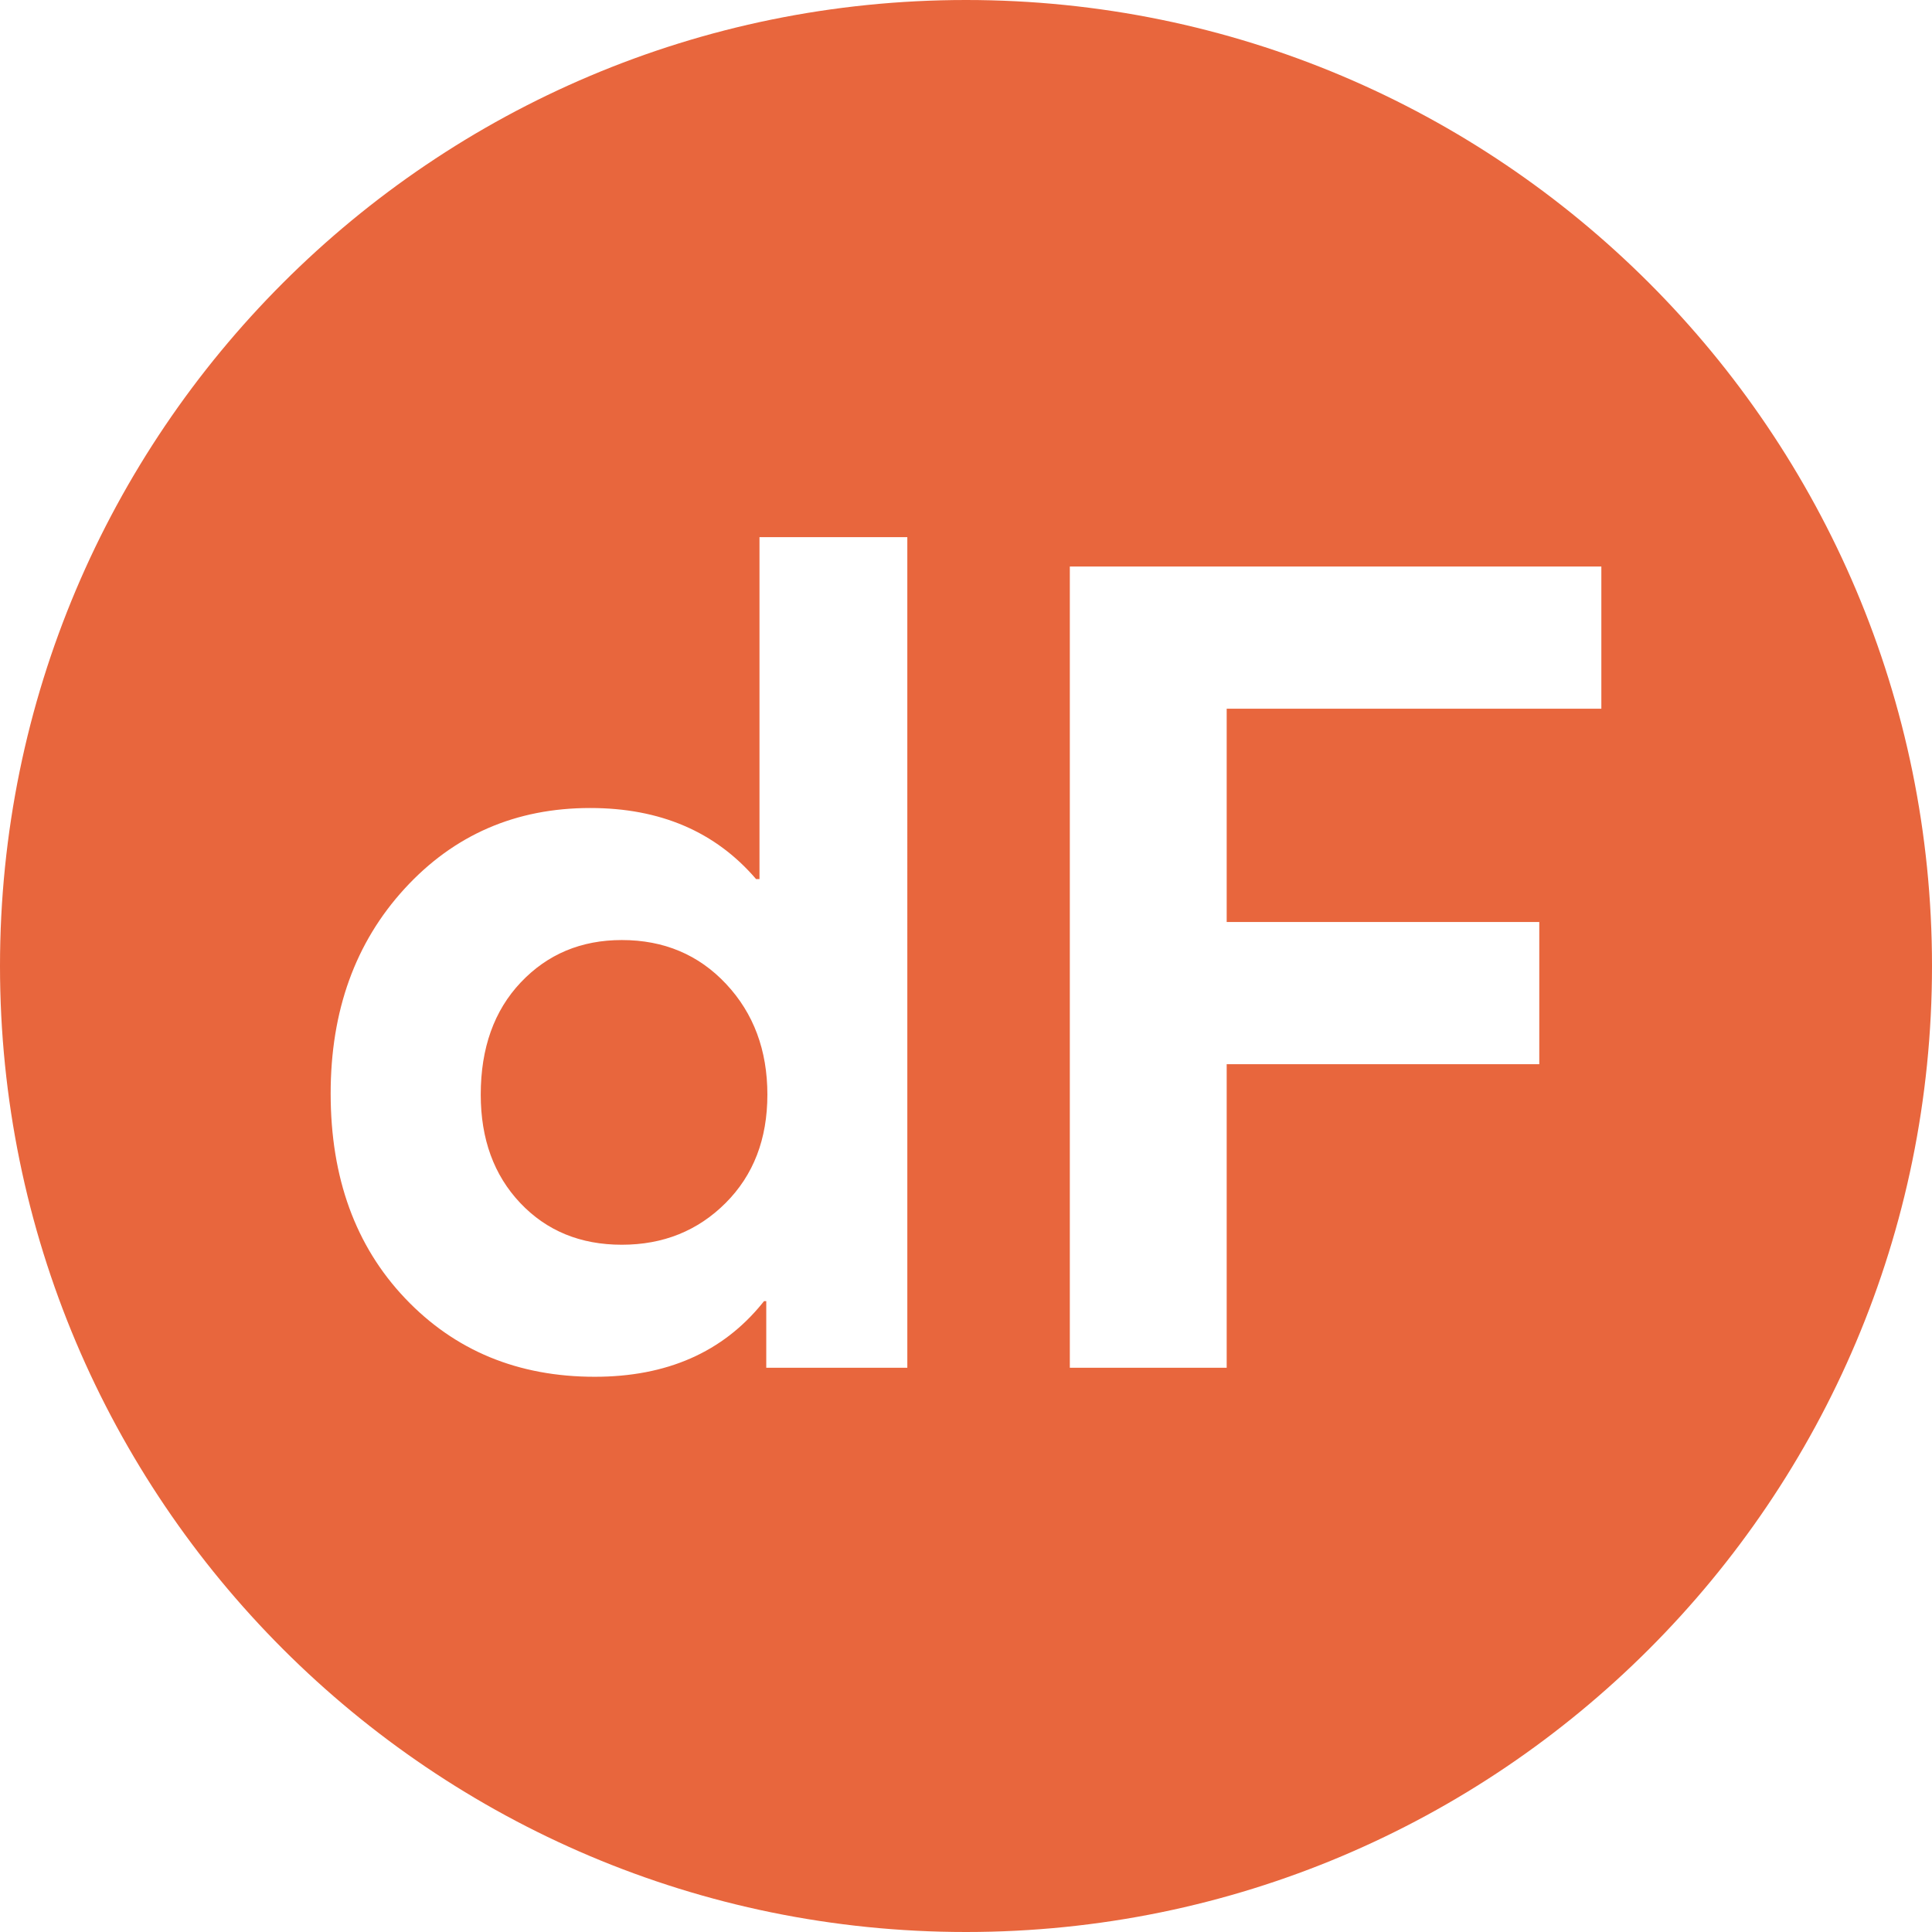 <svg height="428" viewBox="0 0 428 428" width="428" xmlns="http://www.w3.org/2000/svg"><path d="m214 0c118.189 0 214 95.811 214 214 0 118.189-95.811 214-214 214-118.189 0-214-95.811-214-214 0-118.189 95.811-214 214-214zm-13 119h-32.75v75.75h-.75c-9-10.5-21.25-15.75-36.75-15.75-16.5 0-30.208 5.958-41.125 17.875-10.917 11.917-16.375 27.042-16.375 45.375 0 18.667 5.5 33.792 16.5 45.375s25 17.375 42 17.375c15.951 0 28.333-5.435 37.145-16.306l.355-.444h.5v14.75h31.25zm153.75 6.5h-117.75v177.5h34.75v-67.25h69.25v-31.5h-69.25v-47.25h83zm-217 82.75c9.333 0 17.042 3.25 23.125 9.75s9.125 14.667 9.125 24.5-3.083 17.833-9.25 24-13.833 9.25-23 9.25-16.667-3.083-22.5-9.25-8.75-14.167-8.75-24c0-10.333 2.958-18.625 8.875-24.875s13.375-9.375 22.375-9.375z" fill="#e8663d" fill-rule="evenodd"/></svg>